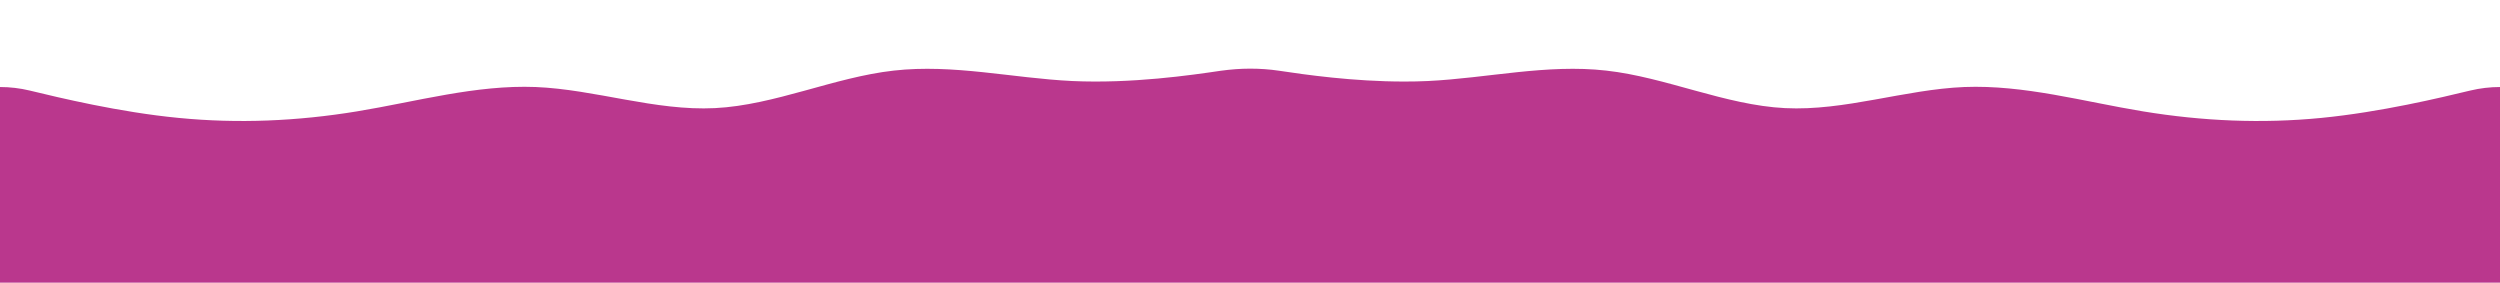 <?xml version="1.0" encoding="UTF-8"?><svg id="a" xmlns="http://www.w3.org/2000/svg" width="1919" height="217" viewBox="0 0 1919 217"><defs><style>.b{fill:#ba378d;}</style></defs><path class="b" d="M1919,66.8V217H0V66.8c7.7,0,15.3,.9,22.8,2.7,11.5,2.8,28.6,6.9,48.5,10.9,20,4,42.8,7.9,65.7,10.1,45.7,4.5,91.3,2.5,137-5s91.3-20.5,137.2-18.7c45.8,1.9,91.8,18.5,137.6,16.2,45.9-2.3,91.5-23.7,137.2-28.8,45.7-5.2,91.3,5.8,137,8,45.7,2.1,91.3-4.5,114.2-7.9,7.4-1,14.8-1.6,22.3-1.6s14.9,.5,22.3,1.6c19.9,3,56.8,8.3,96.1,8.3,6,0,12.1-.1,18.1-.4,45.7-2.2,91.3-13.2,137-8,45.7,5.1,91.3,26.5,137.2,28.8,45.8,2.3,91.8-14.3,137.6-16.2,45.9-1.8,91.5,11.2,137.2,18.7s91.3,9.5,137,5,91.3-15.5,114.2-21c7.5-1.8,15.2-2.7,22.8-2.7Z"/></svg>
